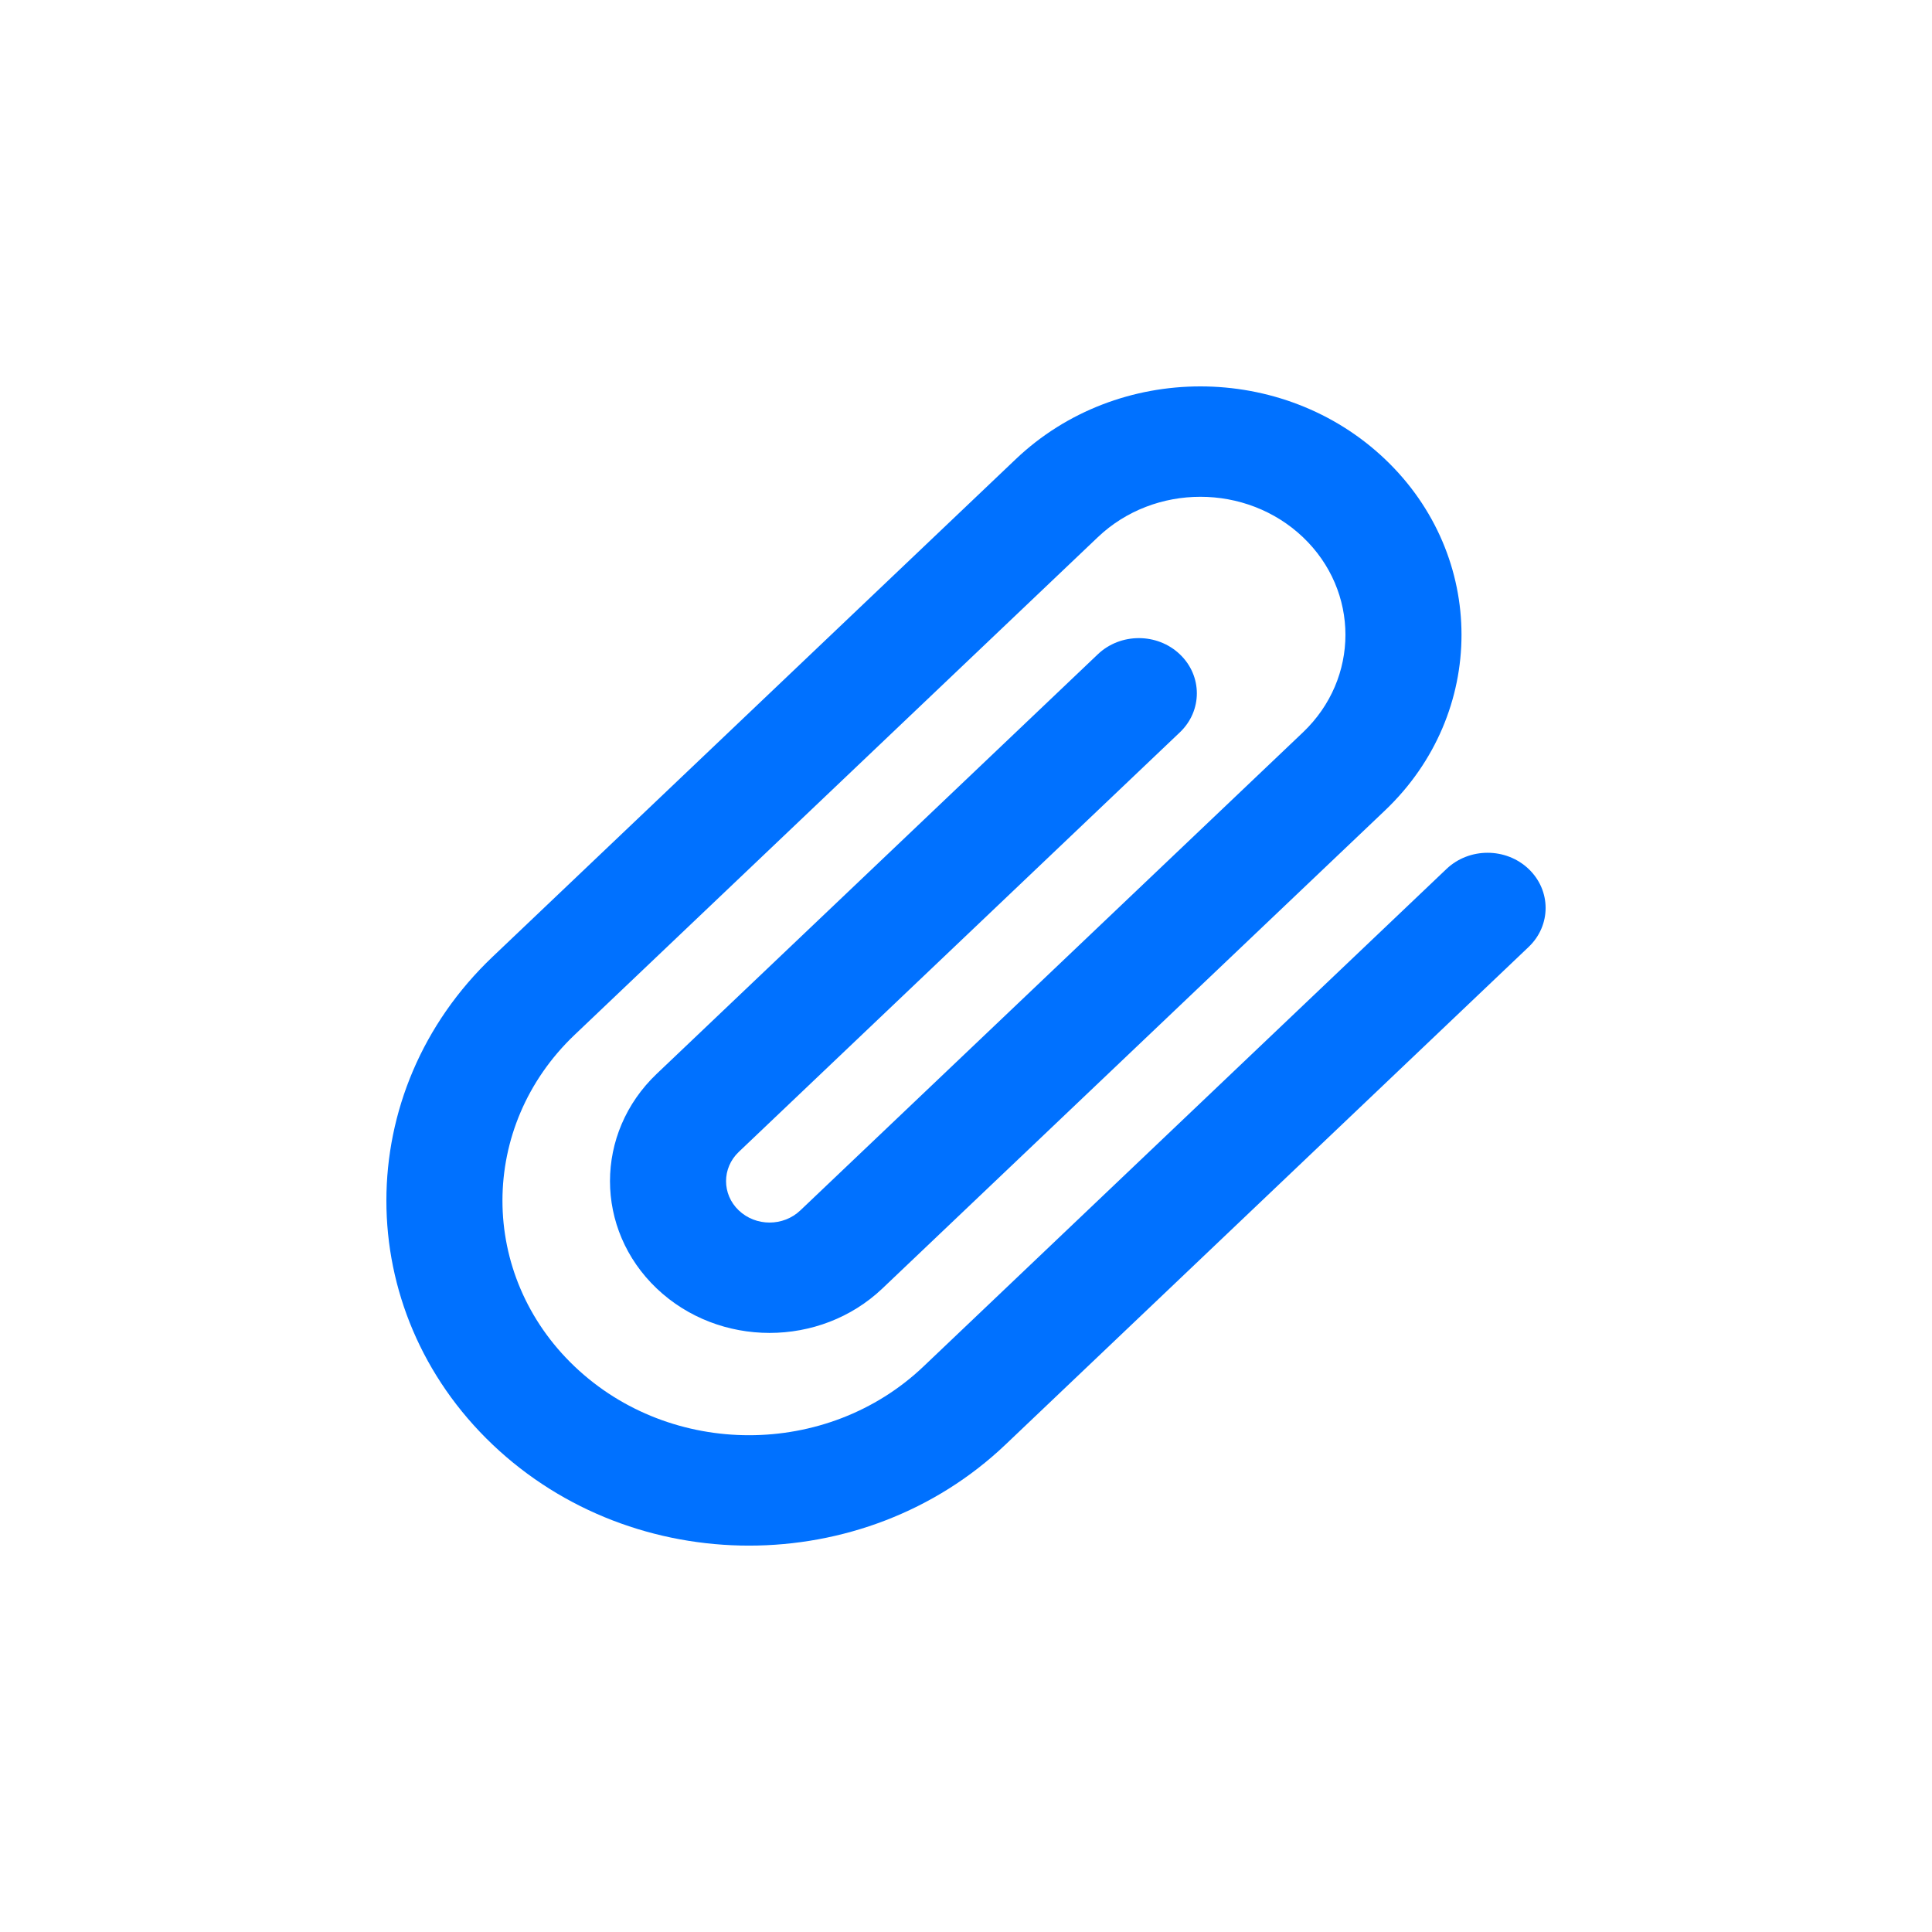 <svg width="36" height="36" viewBox="0 0 36 36" fill="none" xmlns="http://www.w3.org/2000/svg">
<path fill-rule="evenodd" clip-rule="evenodd" d="M24.279 10.01C23.223 9.006 21.511 9.006 20.456 10.01L10.708 19.282C8.914 20.989 8.914 23.756 10.708 25.463C12.503 27.17 15.412 27.17 17.207 25.463L26.954 16.191C27.377 15.79 28.061 15.79 28.483 16.191C28.906 16.593 28.906 17.244 28.483 17.646L18.736 26.918C16.097 29.428 11.818 29.428 9.179 26.918C6.54 24.407 6.54 20.338 9.179 17.828L18.927 8.556C20.827 6.748 23.907 6.748 25.808 8.556C27.708 10.363 27.708 13.293 25.808 15.101L16.442 24.009C15.281 25.113 13.398 25.113 12.237 24.009C11.076 22.904 11.076 21.114 12.237 20.009L20.456 12.192C20.878 11.79 21.563 11.79 21.985 12.192C22.407 12.593 22.407 13.245 21.985 13.646L13.766 21.464C13.45 21.765 13.45 22.253 13.766 22.554C14.083 22.856 14.596 22.856 14.913 22.554L24.279 13.646C25.334 12.642 25.334 11.014 24.279 10.01Z" fill="#0071FF"/>
</svg>
